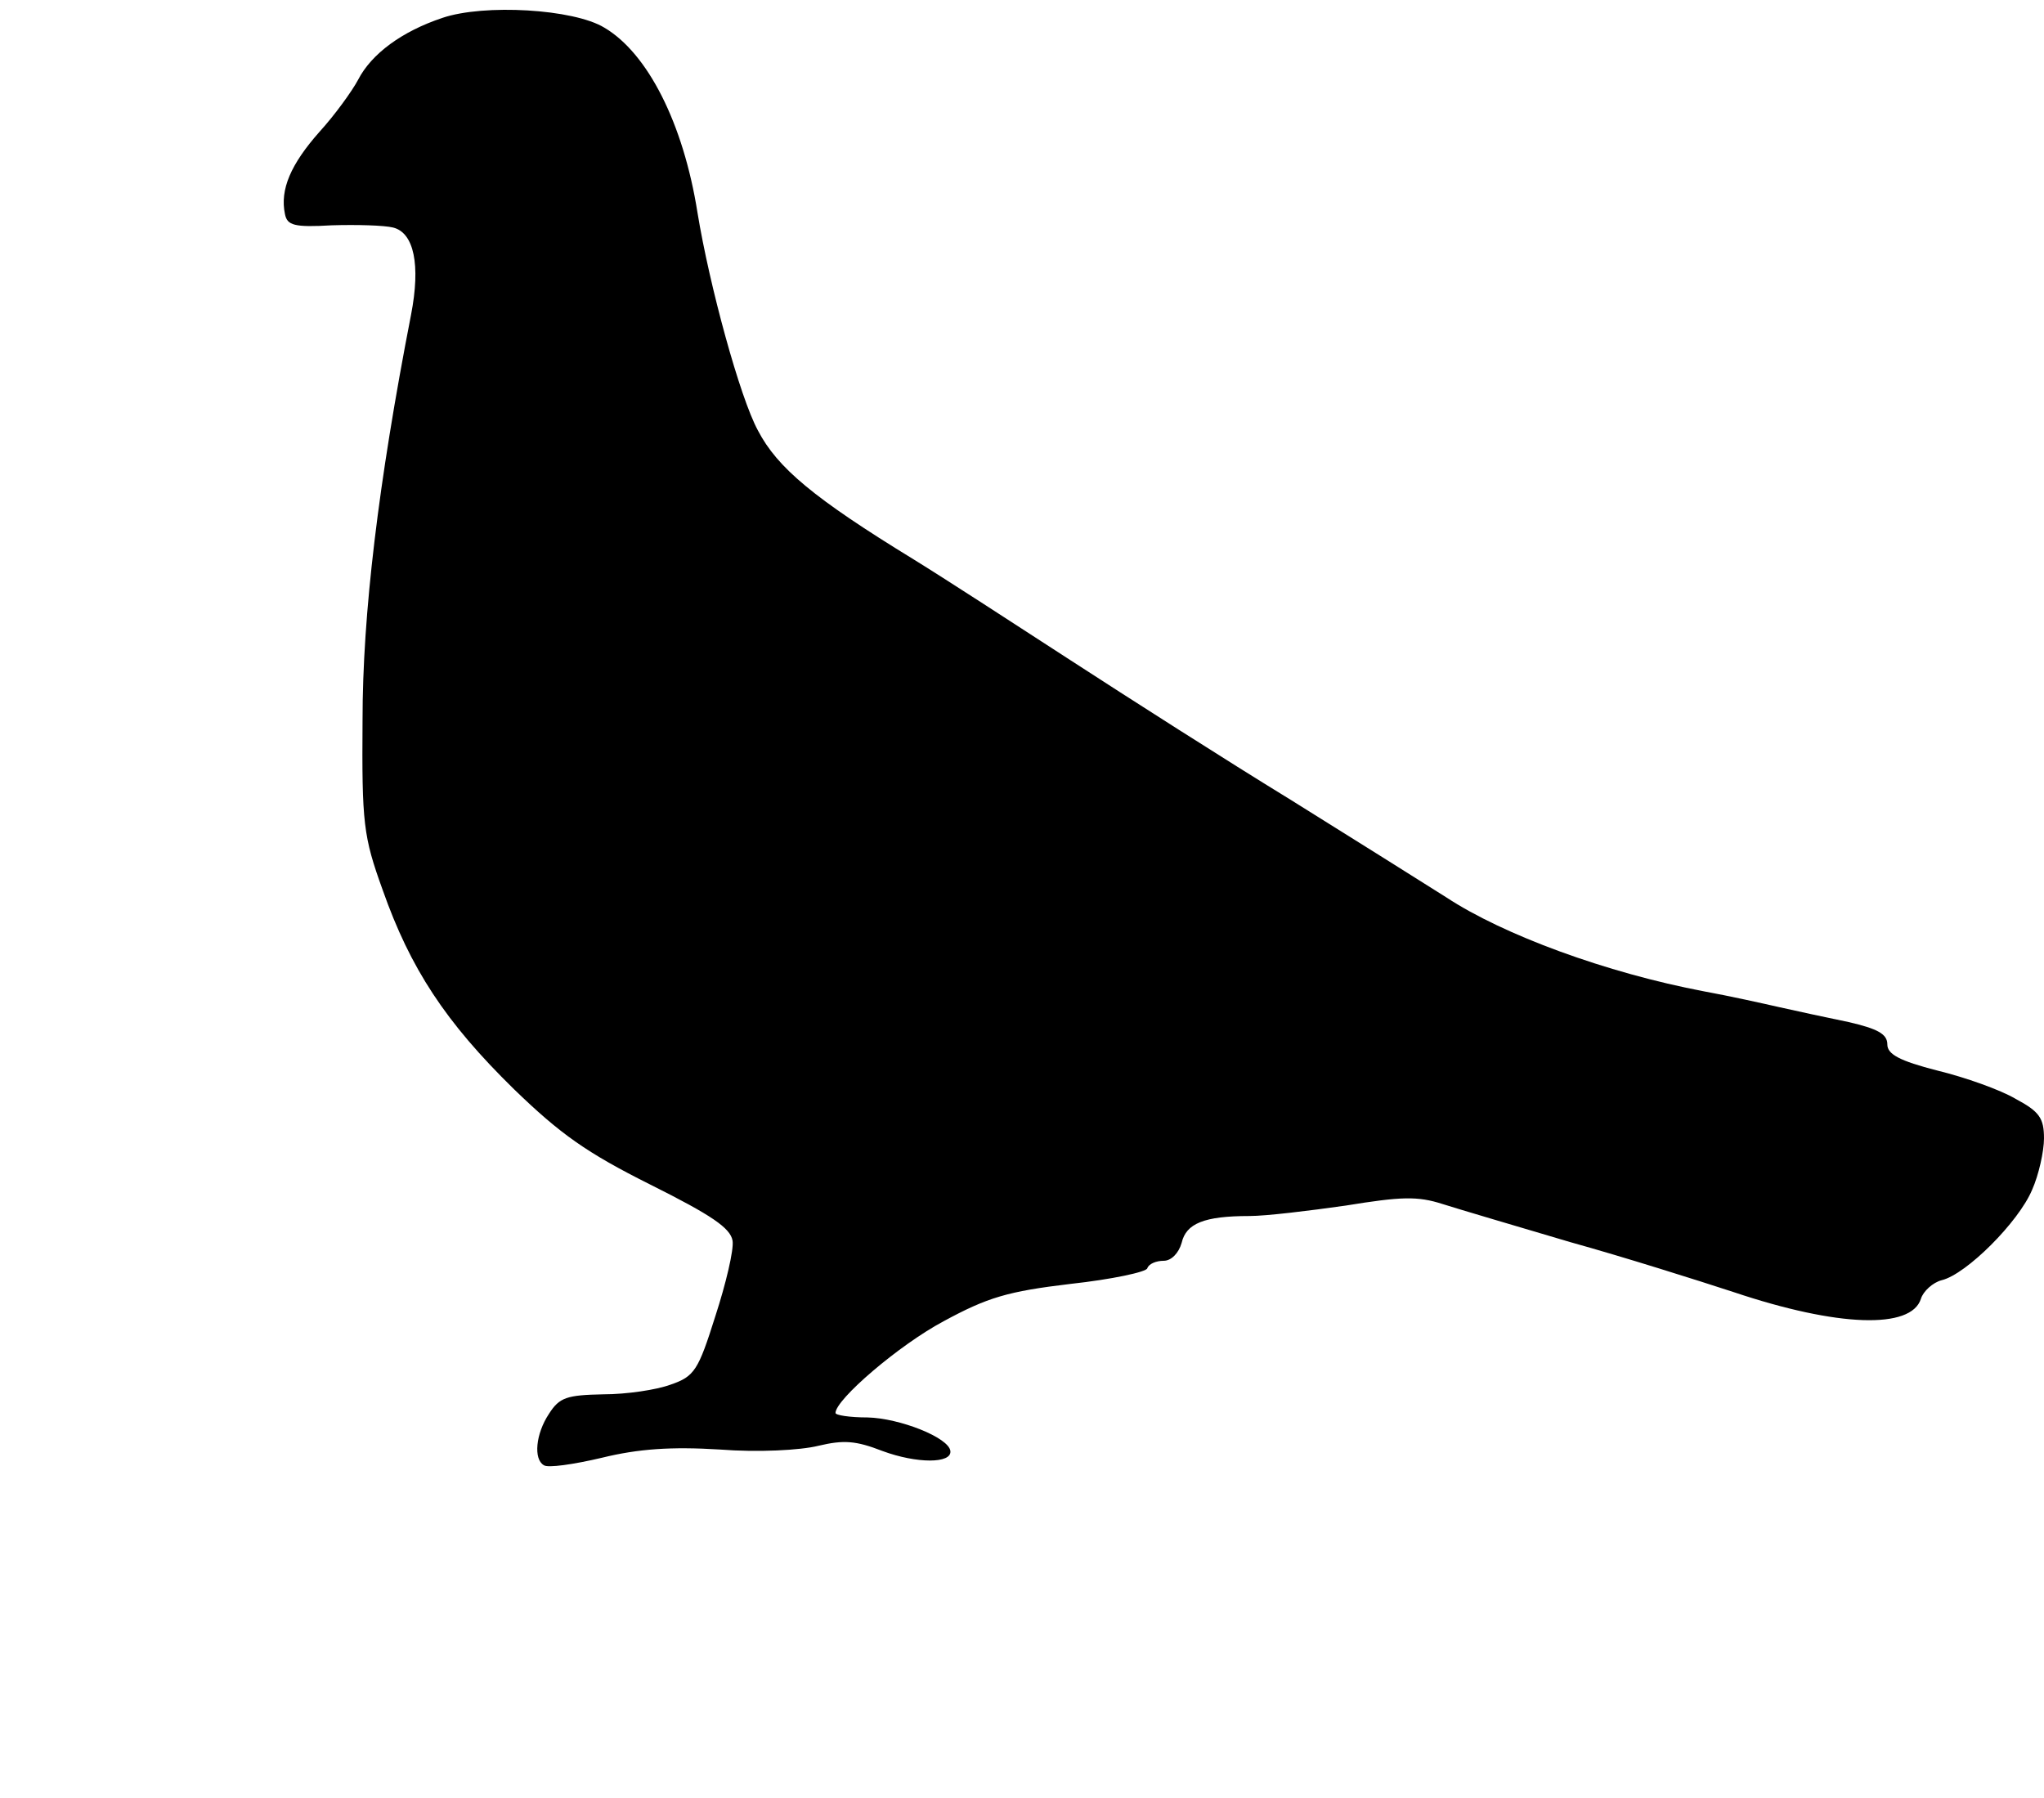 <?xml version="1.0" standalone="no"?>
<!DOCTYPE svg PUBLIC "-//W3C//DTD SVG 20010904//EN"
 "http://www.w3.org/TR/2001/REC-SVG-20010904/DTD/svg10.dtd">
<svg version="1.0" xmlns="http://www.w3.org/2000/svg"
 width="274pt" height="241pt" viewBox="0 0 274 241"
 preserveAspectRatio="xMidYMid meet">
<g transform="translate(0,241) scale(0.1,-0.1)"
fill="#000000" stroke="none">
<path d="M593 2386 c-54 -18 -95 -48 -113 -83 -8 -15 -31 -47 -52 -70 -38 -43
-53 -77 -46 -110 3 -15 12 -18 63 -15 33 1 70 0 82 -3 28 -7 37 -50 24 -117
-44 -226 -65 -402 -65 -543 -1 -139 1 -156 27 -228 37 -105 84 -177 176 -267
62 -60 97 -85 183 -128 82 -41 107 -58 110 -75 2 -12 -9 -58 -23 -101 -23 -73
-28 -81 -60 -92 -19 -7 -59 -13 -90 -13 -49 -1 -59 -4 -73 -26 -18 -27 -21
-61 -7 -69 5 -4 40 1 78 10 49 12 93 15 158 11 51 -4 108 -1 132 5 34 8 50 7
86 -7 46 -17 93 -17 91 0 -2 18 -68 44 -111 45 -24 0 -43 3 -43 6 0 18 85 91
145 123 59 32 86 40 170 50 55 6 102 16 103 21 2 6 12 10 22 10 10 0 20 10 24
24 6 26 30 36 91 36 22 0 80 7 129 14 74 12 96 13 130 2 22 -7 100 -30 171
-51 72 -20 170 -51 219 -67 140 -47 238 -50 251 -9 3 10 16 22 28 25 33 8 103
78 121 121 9 20 16 52 16 69 0 27 -6 36 -38 53 -20 12 -68 29 -105 38 -51 13
-67 22 -67 35 0 14 -13 21 -52 30 -29 6 -71 15 -93 20 -22 5 -67 15 -100 21
-132 25 -270 76 -346 126 -30 19 -124 78 -209 131 -85 52 -218 137 -295 187
-77 50 -171 111 -210 135 -134 82 -183 123 -209 173 -24 44 -65 194 -81 292
-19 120 -67 214 -125 248 -41 25 -161 32 -217 13z"/>
</g>
</svg>
